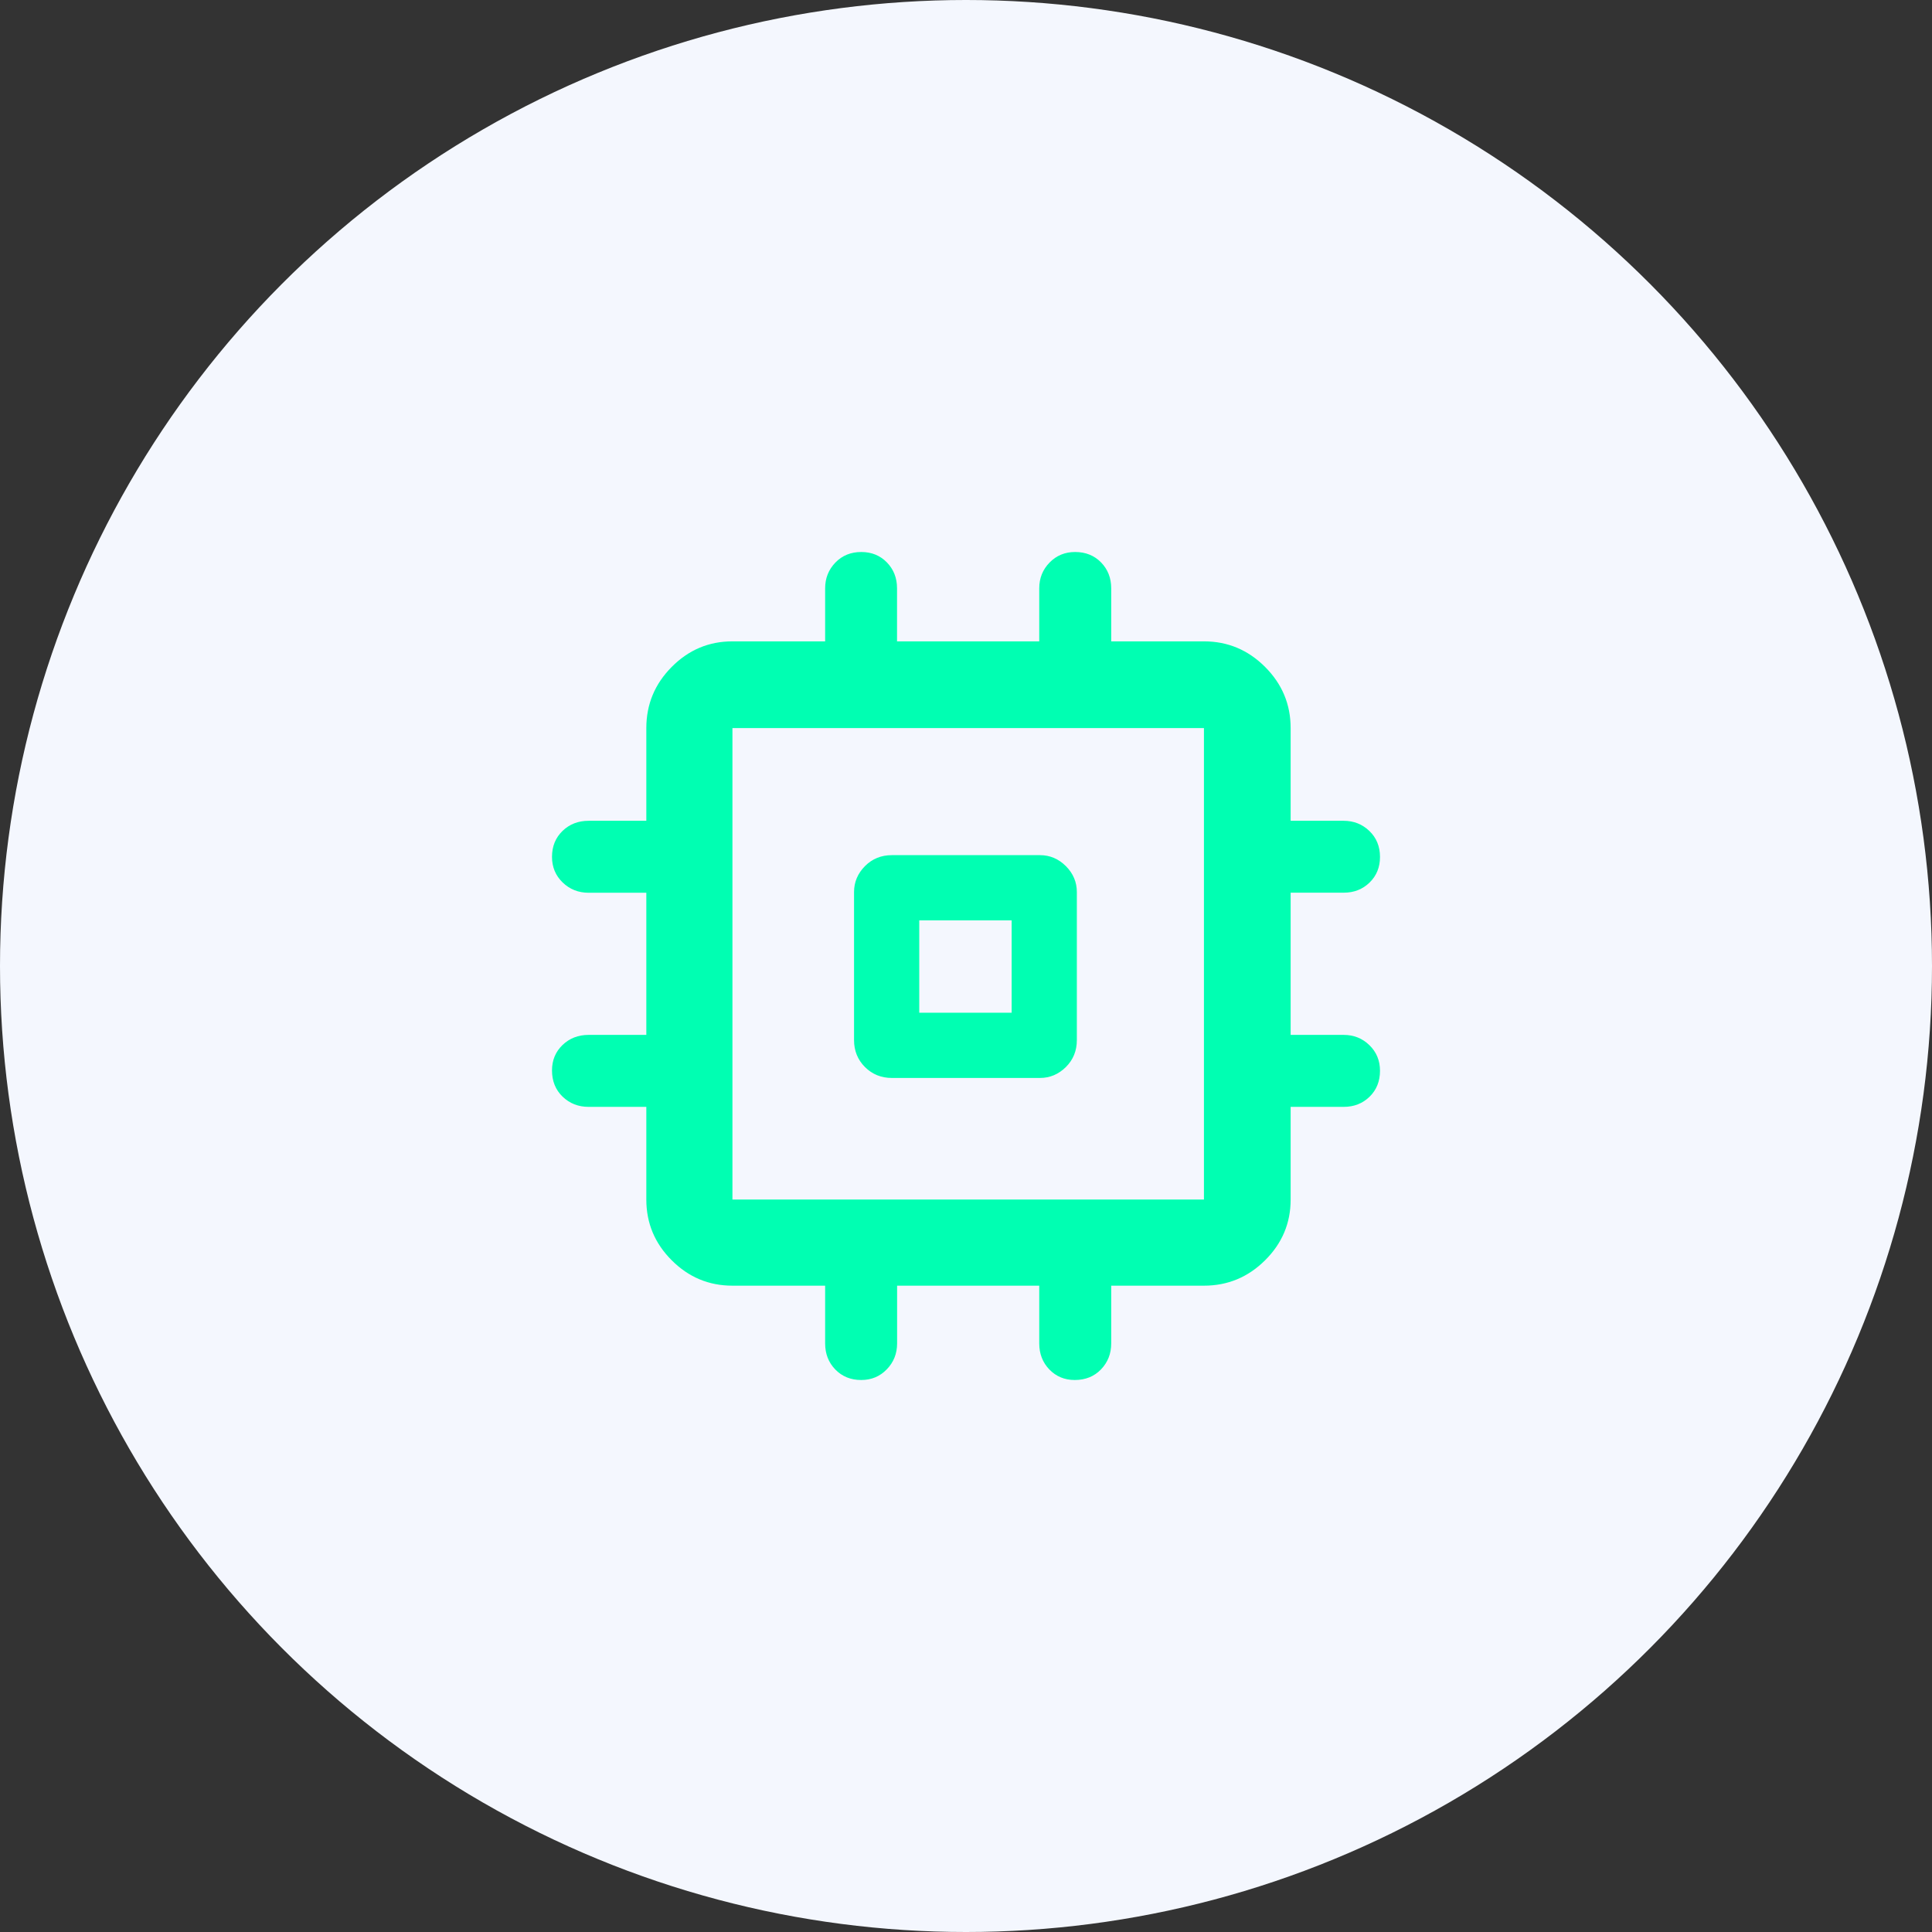 <svg width="56" height="56" viewBox="0 0 56 56" fill="none" xmlns="http://www.w3.org/2000/svg">
<rect x="0" y="0" width="56" height="56" fill="#333333" stroke="none"/>
<circle cx="28" cy="28" r="28" fill="#F4F7FE"/>
<path d="M25.851 31.245C25.542 31.245 25.282 31.139 25.071 30.929C24.861 30.718 24.755 30.458 24.755 30.149V25.856C24.755 25.568 24.861 25.318 25.071 25.105C25.282 24.893 25.542 24.787 25.851 24.787H30.144C30.432 24.787 30.682 24.893 30.895 25.105C31.107 25.318 31.213 25.568 31.213 25.856V30.149C31.213 30.458 31.107 30.718 30.895 30.929C30.682 31.139 30.432 31.245 30.144 31.245H25.851ZM24.963 40C24.658 40 24.408 39.898 24.211 39.695C24.015 39.492 23.917 39.24 23.917 38.939V37.266H21.23C20.547 37.266 19.96 37.021 19.47 36.53C18.979 36.04 18.734 35.453 18.734 34.77V32.083H17.059C16.763 32.083 16.512 31.984 16.307 31.787C16.102 31.589 16 31.335 16 31.026C16 30.731 16.102 30.486 16.305 30.29C16.508 30.095 16.76 29.997 17.061 29.997H18.734V25.877H17.061C16.765 25.877 16.514 25.777 16.308 25.578C16.103 25.379 16 25.132 16 24.837C16 24.532 16.102 24.282 16.305 24.085C16.508 23.889 16.76 23.791 17.061 23.791H18.734V21.104C18.734 20.416 18.979 19.825 19.47 19.331C19.96 18.837 20.547 18.59 21.23 18.59H23.917V17.053C23.917 16.761 24.016 16.512 24.213 16.307C24.411 16.102 24.662 16 24.965 16C25.264 16 25.511 16.101 25.707 16.302C25.903 16.504 26.001 16.754 26.001 17.052V18.59H30.123V17.052C30.123 16.759 30.223 16.51 30.422 16.306C30.621 16.102 30.868 16 31.163 16C31.468 16 31.718 16.101 31.915 16.302C32.111 16.504 32.209 16.754 32.209 17.052V18.59H34.897C35.584 18.59 36.175 18.837 36.669 19.331C37.163 19.825 37.41 20.416 37.41 21.104V23.791H38.947C39.239 23.791 39.488 23.89 39.693 24.087C39.898 24.285 40 24.536 40 24.839C40 25.138 39.899 25.385 39.698 25.581C39.496 25.777 39.246 25.875 38.948 25.875H37.41V29.997H38.948C39.242 29.997 39.49 30.097 39.694 30.296C39.898 30.495 40 30.742 40 31.037C40 31.342 39.899 31.592 39.698 31.789C39.496 31.985 39.246 32.083 38.948 32.083H37.41V34.77C37.41 35.453 37.163 36.04 36.669 36.53C36.175 37.021 35.584 37.266 34.897 37.266H32.209V38.941C32.209 39.237 32.11 39.488 31.913 39.693C31.715 39.898 31.461 40 31.152 40C30.857 40 30.612 39.898 30.416 39.695C30.221 39.492 30.123 39.24 30.123 38.939V37.266H26.003V38.94C26.003 39.235 25.903 39.486 25.704 39.691C25.505 39.897 25.258 40 24.963 40ZM21.23 34.77H34.897V21.104H21.23V34.77ZM26.645 29.355H29.323V26.677H26.645V29.355Z" fill="#00FFB2"/>
</svg>
